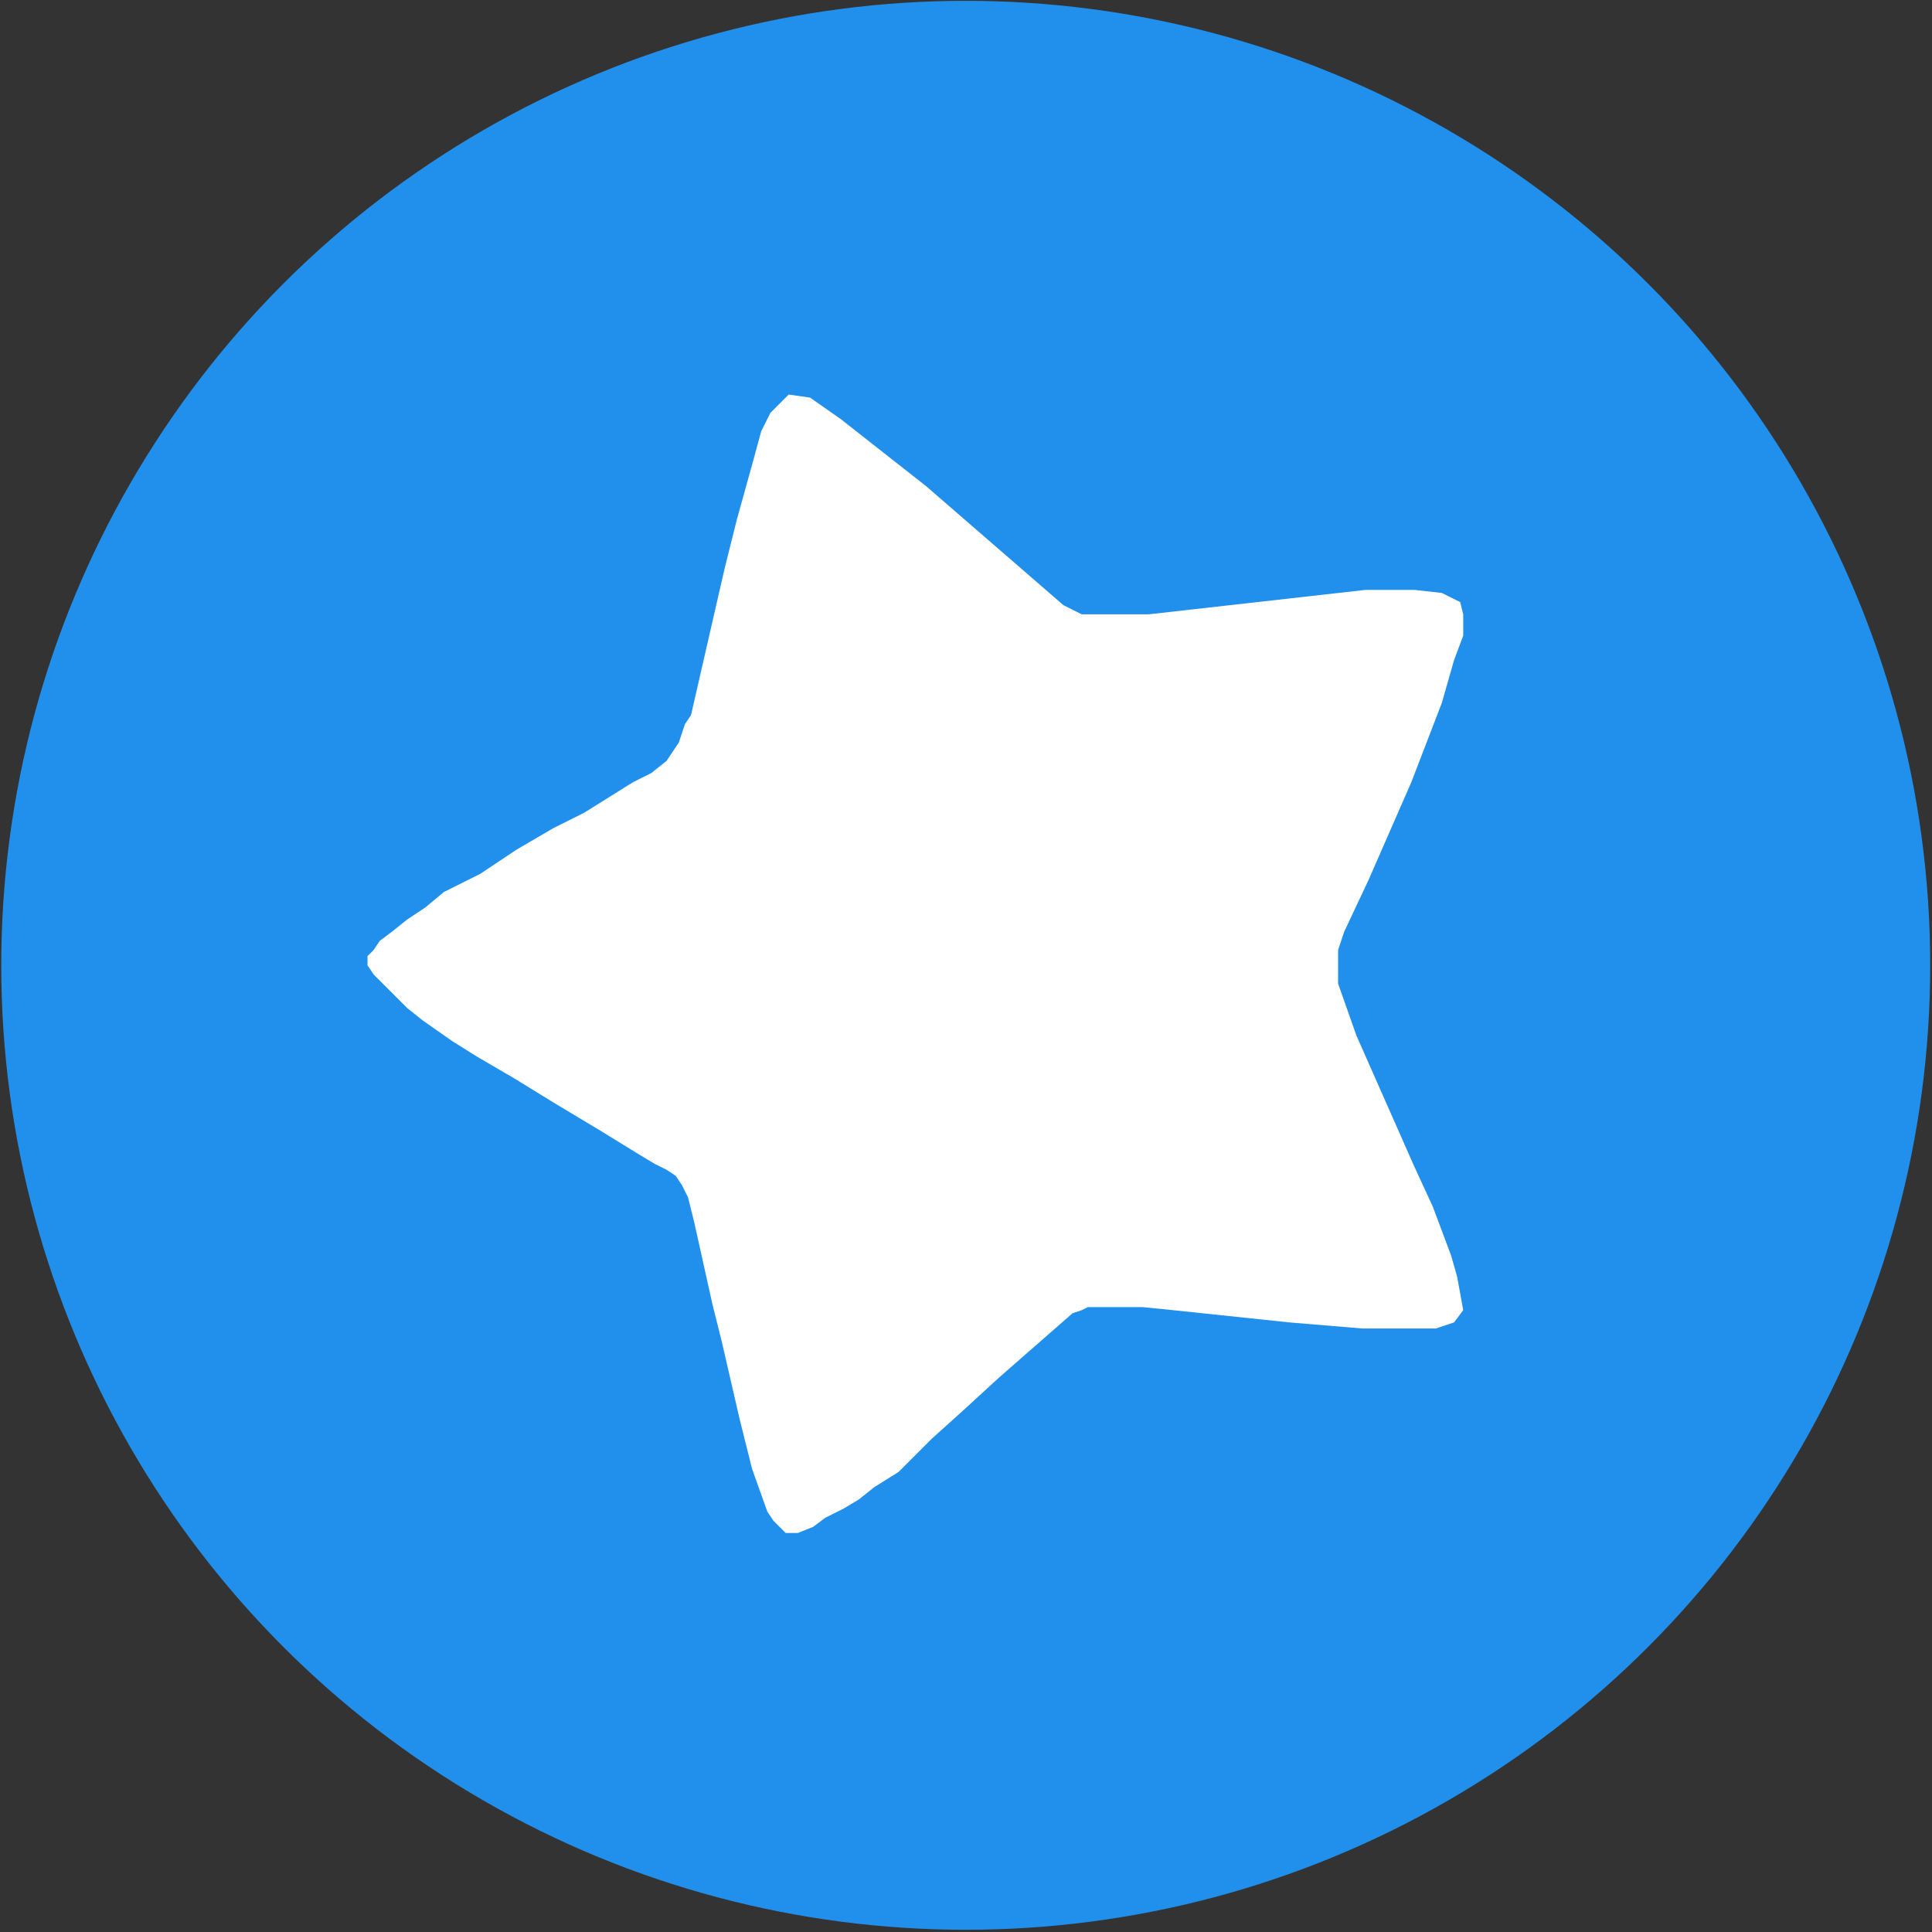 <?xml version="1.0" encoding="utf-8"?>
<!-- Generator: Adobe Illustrator 25.4.1, SVG Export Plug-In . SVG Version: 6.00 Build 0)  -->
<svg version="1.1" id="Capa_1" xmlns="http://www.w3.org/2000/svg" xmlns:xlink="http://www.w3.org/1999/xlink" x="0px" y="0px"
	 viewBox="0 0 63.3 63.3" style="enable-background:new 0 0 63.3 63.3;" xml:space="preserve">
<rect x="0" y="0" width="63.3" height="63.3" fill="#333333" stroke="none"/>
<style type="text/css">
	.st0{fill:#2190ED;}
	.st1{fill:#FFFFFF;}
</style>
<g id="Grupo_430" transform="translate(19.641 19.627)">
	<g id="Grupo_429">
		<ellipse id="Elipse_27" class="st0" cx="12" cy="12" rx="31.6" ry="31.6"/>
		<path id="Trazado_545" class="st1" d="M6.2-6.7l0.7,0.1l1,0.7l2.8,2.2l4.5,3.9l0.6,0.3H18l7.1-0.8h1.6l0.9,0.1l0.6,0.3l0.1,0.4
			v0.7L28,2l-0.4,1.4l-1,2.6l-1.4,3.2l-0.8,1.7l-0.2,0.6V12l0,0.6l0.6,1.7l1.9,4.3l0.6,1.3l0.3,0.8l0.3,0.8l0.2,0.7l0.2,1.1
			l-0.3,0.4l-0.3,0.1l-0.3,0.1H25l-2.4-0.2l-1.9-0.2l-1.9-0.2l-1-0.1l-0.5,0l-0.4,0l-0.4,0L16,23.2l-0.2,0.1l-0.3,0.1l-0.8,0.7
			l-1.6,1.4l-1.2,1.1l-1,0.9l-1.1,1.1l-0.8,0.5l-0.5,0.4l-0.5,0.3l-0.6,0.3L7,30.4l-0.5,0.2H6.1l-0.2-0.2l-0.2-0.2l-0.2-0.3L5,28.5
			l-0.4-1.6L4,24.3l-0.3-1.2l-0.6-2.7l-0.2-0.8l-0.2-0.4l-0.2-0.3l-0.3-0.2l-0.4-0.2l-0.5-0.3l-1.3-0.8l-1.5-0.9l-1.3-0.8l-1.2-0.7
			l-0.8-0.5l-1-0.7l-0.5-0.4L-6.7,13l-0.4-0.4l-0.3-0.3L-7.6,12v-0.3l0.2-0.2l0.2-0.3l0.4-0.3l0.5-0.4l0.6-0.4l0.6-0.5L-3.9,9
			l1.2-0.8l1.2-0.7l1-0.5l0.8-0.5L1.1,6l0.6-0.3l0.5-0.4L2.4,5l0.2-0.3l0.2-0.6L3,3.8l1.1-4.8l0.4-1.6l0.5-1.8l0.3-1.1l0.3-0.6
			l0.4-0.4L6.2-6.7z"/>
	</g>
</g>
</svg>

